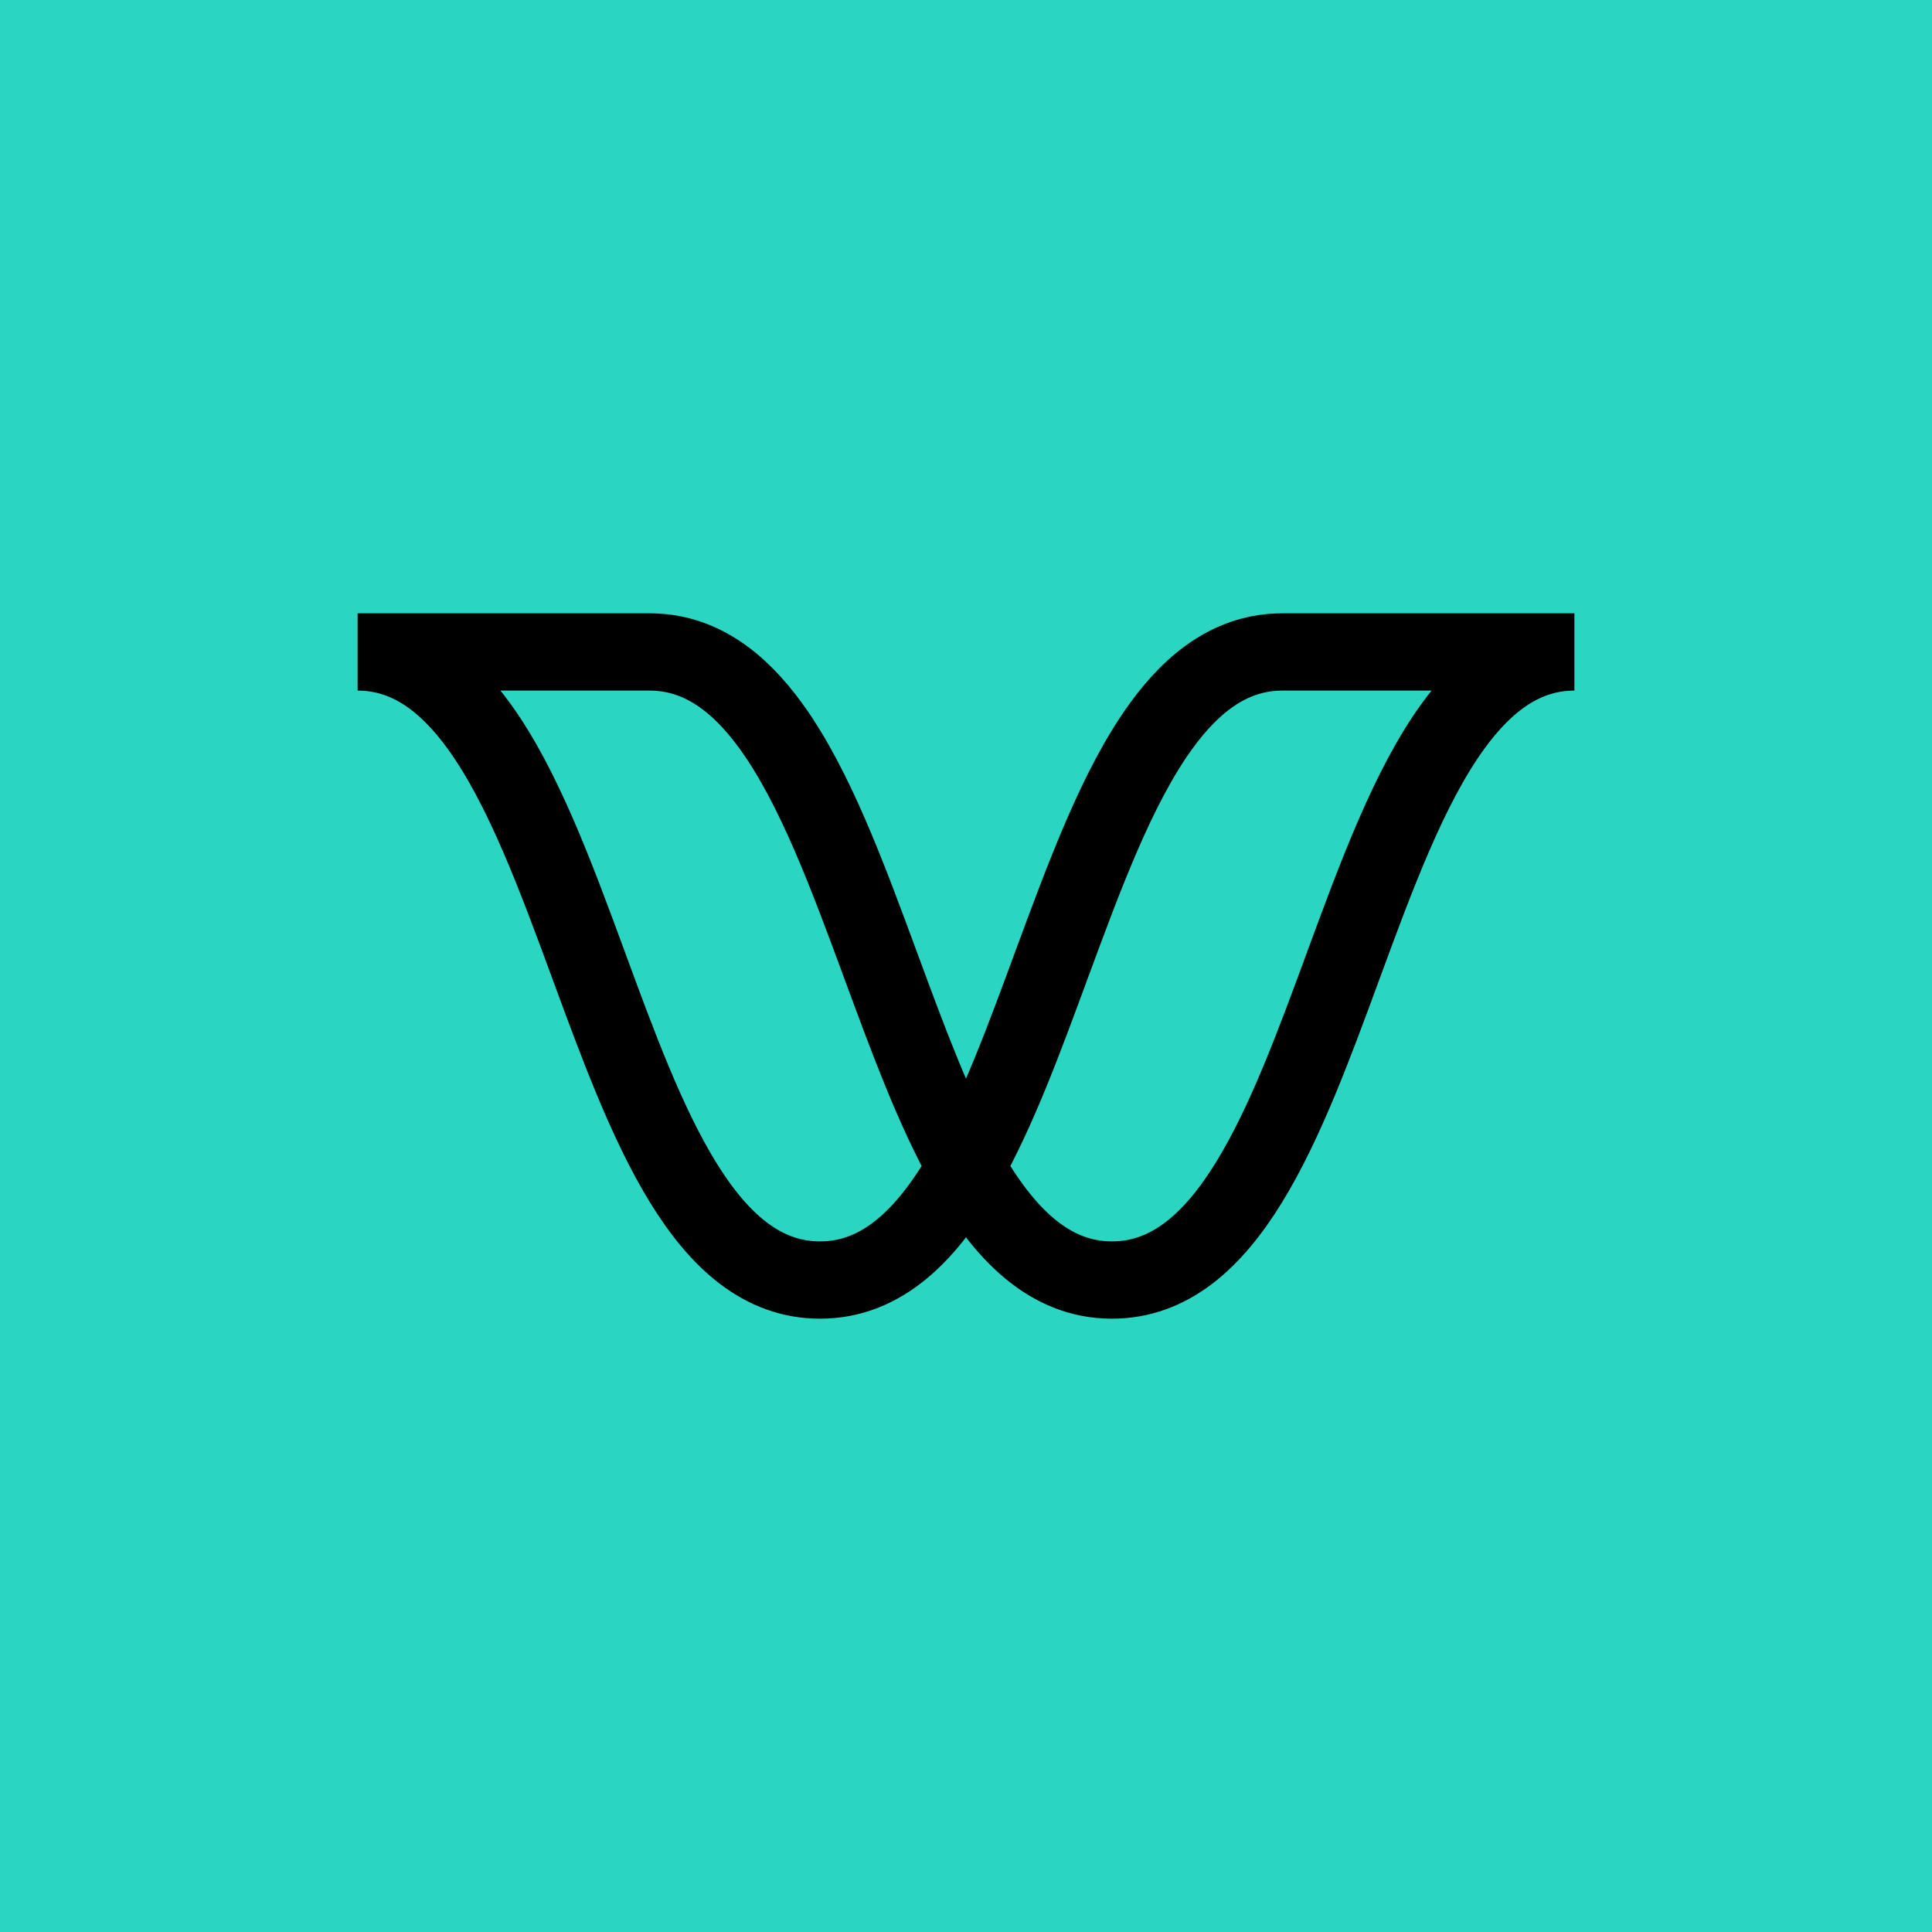 <?xml version="1.0" encoding="UTF-8"?><svg id="Layer_1" xmlns="http://www.w3.org/2000/svg" viewBox="0 0 200 200"><defs><style>.cls-1{fill:#2ad5c1;}.cls-2{fill:none;stroke:#000;stroke-miterlimit:10;stroke-width:8px;}</style></defs><rect class="cls-1" y="0" width="200" height="200"/><g><path class="cls-2" d="M100,120.81c-3.92,6.94-8.64,11.7-15.11,11.7-11.97,0-17.95-16.25-23.93-32.51-3.41-9.27-6.82-18.53-11.34-24.78-3.41-4.72-7.45-7.73-12.6-7.73h30.23c5.15,0,9.19,3.01,12.6,7.73,4.52,6.26,7.92,15.52,11.34,24.78,2.75,7.46,5.49,14.92,8.82,20.81Z"/><path class="cls-2" d="M100,120.81c3.92,6.94,8.64,11.7,15.11,11.7,11.97,0,17.95-16.25,23.93-32.51,3.41-9.27,6.82-18.53,11.34-24.78,3.41-4.72,7.45-7.73,12.6-7.73h-30.23c-5.15,0-9.19,3.01-12.6,7.73-4.52,6.26-7.92,15.52-11.34,24.78-2.75,7.46-5.49,14.92-8.82,20.81Z"/></g></svg>
